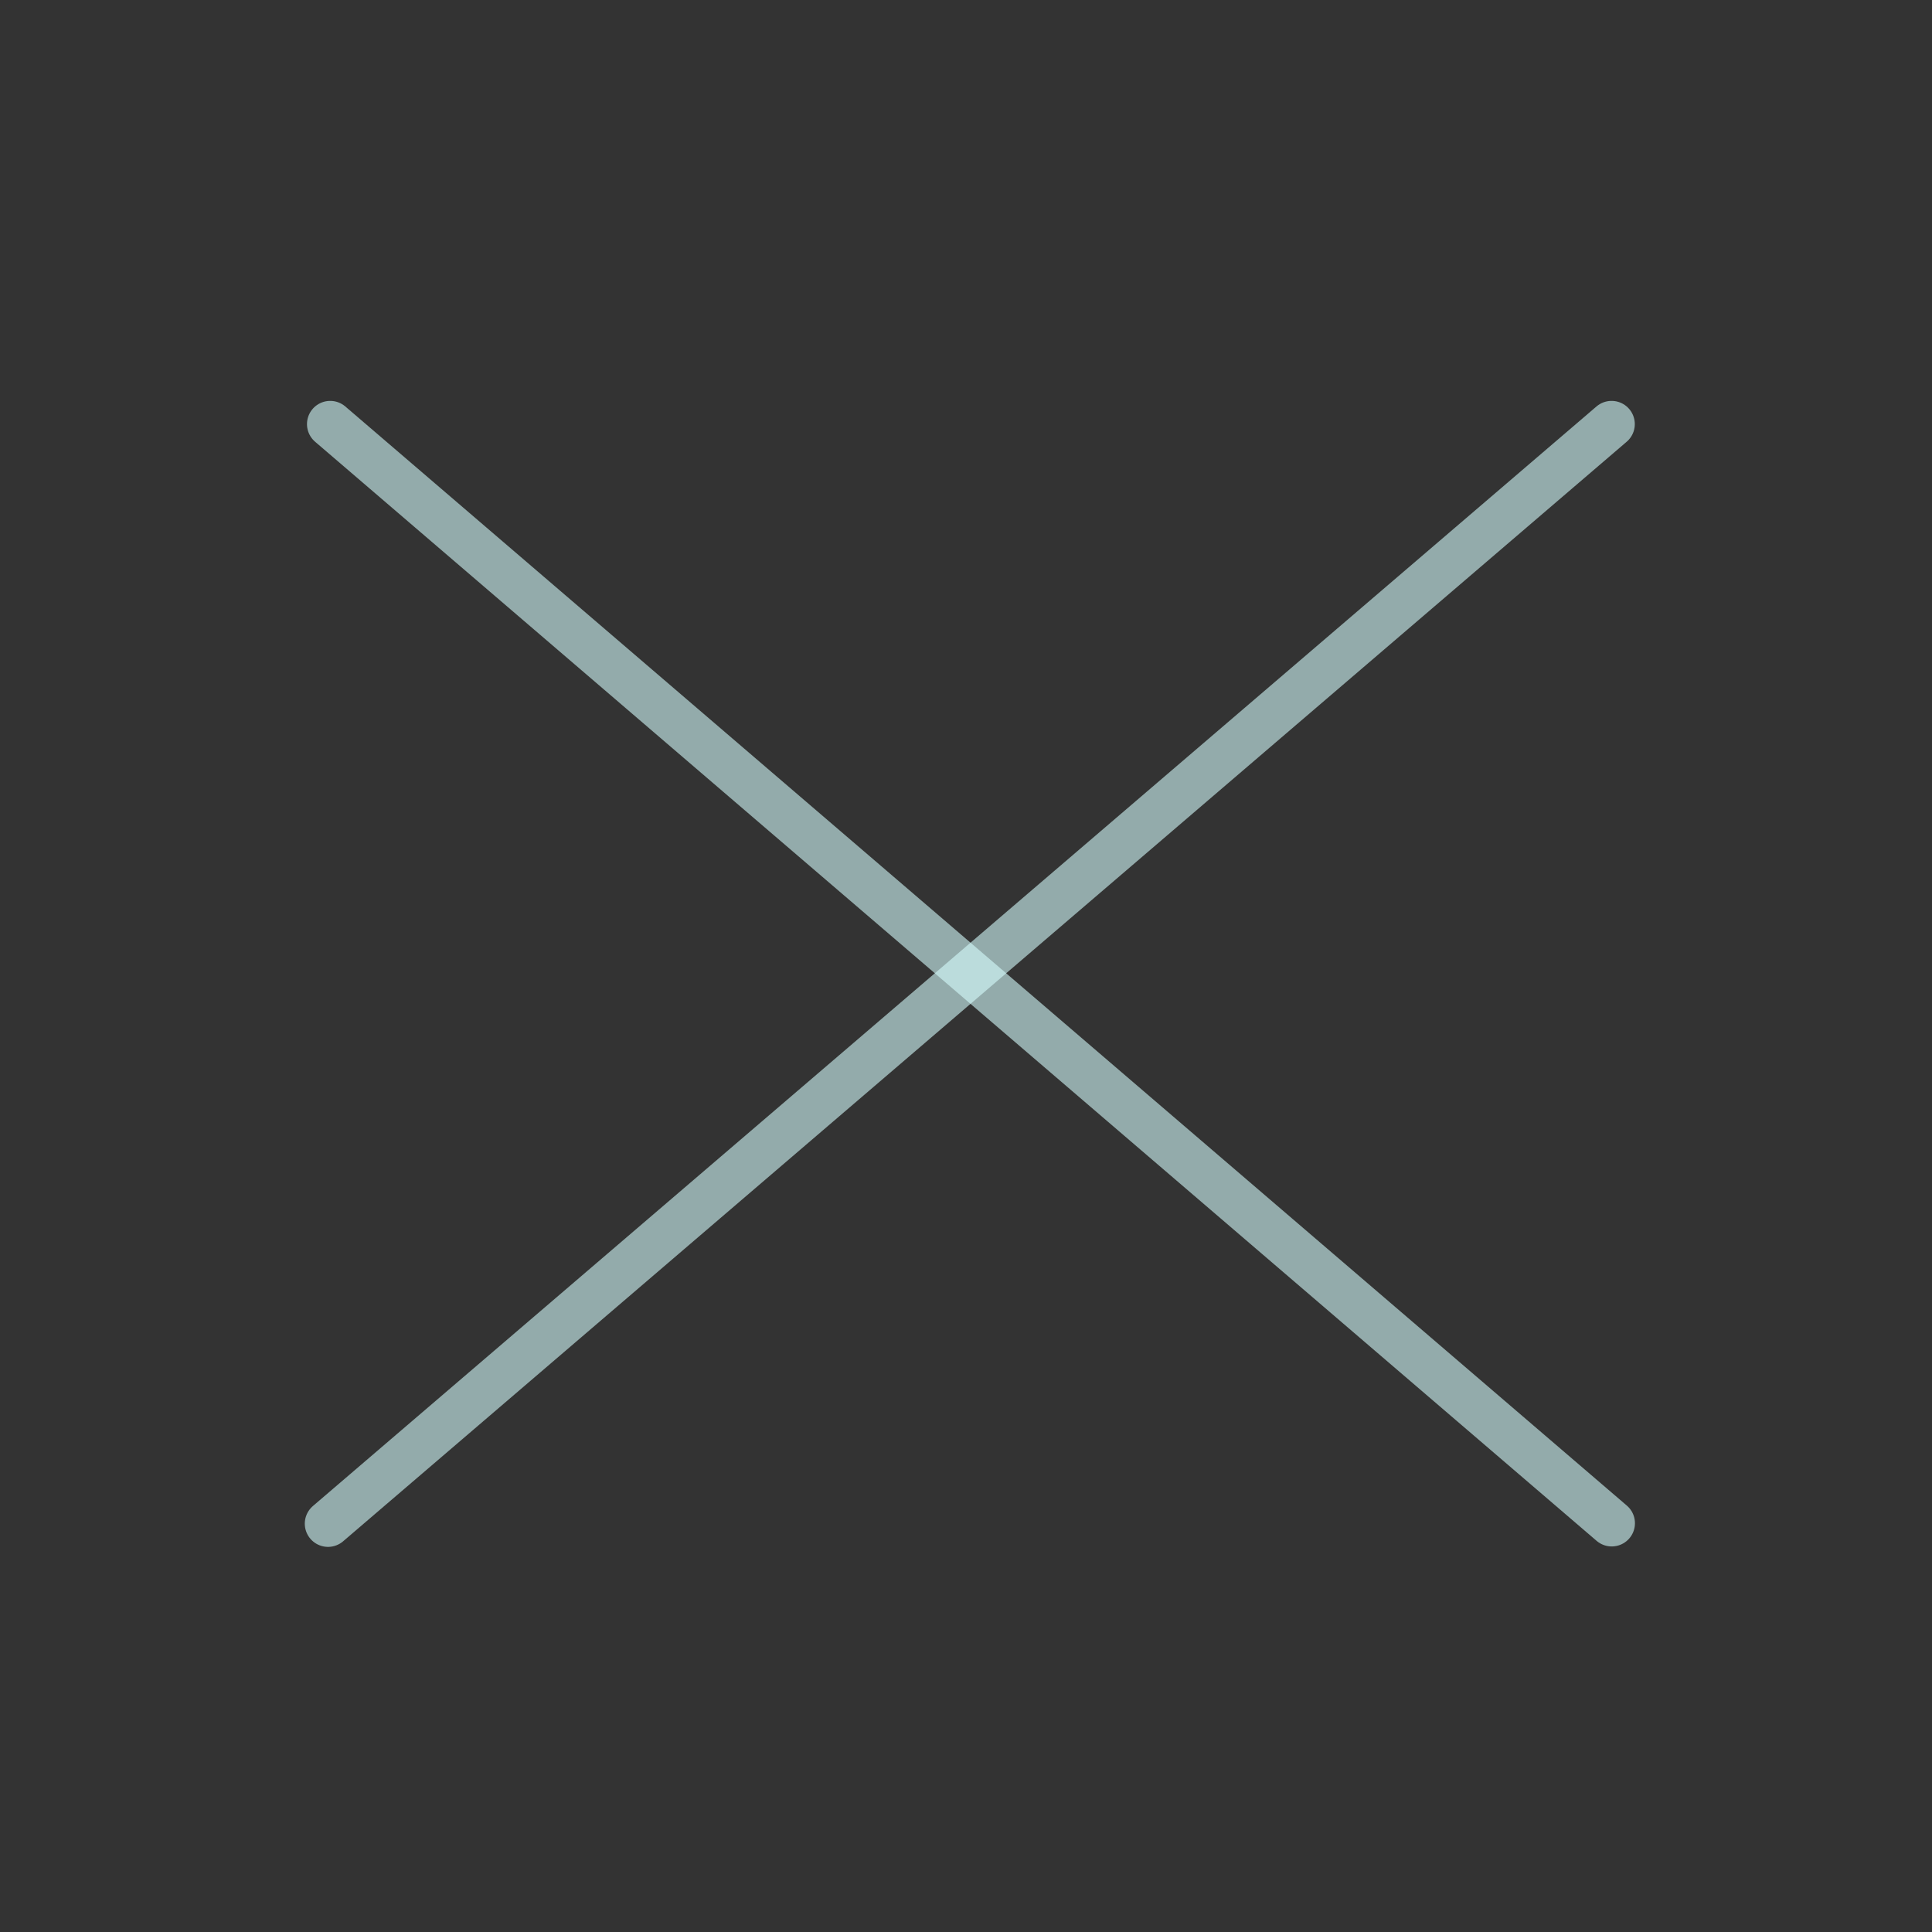 <?xml version="1.0" encoding="UTF-8" standalone="no"?>
<!-- Created with Inkscape (http://www.inkscape.org/) -->

<svg
   xmlns:dc="http://purl.org/dc/elements/1.1/"
   xmlns:cc="http://creativecommons.org/ns#"
   xmlns:rdf="http://www.w3.org/1999/02/22-rdf-syntax-ns#"
   xmlns:svg="http://www.w3.org/2000/svg"
   xmlns="http://www.w3.org/2000/svg"
   xmlns:sodipodi="http://sodipodi.sourceforge.net/DTD/sodipodi-0.dtd"
   xmlns:inkscape="http://www.inkscape.org/namespaces/inkscape"
   width="50"
   height="50"
   viewBox="0 0 13.229 13.229"
   version="1.1"
   id="svg8"
   inkscape:version="0.92.4 (5da689c313, 2019-01-14)"
   sodipodi:docname="pda_bm_default.svg">
  <rect x="0" y="0" width="13.229" height="13.229" fill="#333333" stroke="none"/>
  <defs
     id="defs2" />
  <sodipodi:namedview
     id="base"
     pagecolor="#ffffff"
     bordercolor="#666666"
     borderopacity="1.0"
     inkscape:pageopacity="0.0"
     inkscape:pageshadow="2"
     inkscape:zoom="11.445679"
     inkscape:cx="4.0010921"
     inkscape:cy="15.64912"
     inkscape:document-units="mm"
     inkscape:current-layer="layer1"
     showgrid="false"
     units="px"
     inkscape:window-width="1680"
     inkscape:window-height="990"
     inkscape:window-x="0"
     inkscape:window-y="31"
     inkscape:window-maximized="1" />
  <g
     inkscape:label="Layer 1"
     inkscape:groupmode="layer"
     id="layer1"
     transform="translate(0,-283.771)">
    <path
       style="fill:none;stroke:#d6ffff;stroke-width:0.318;stroke-linecap:round;stroke-linejoin:round;stroke-miterlimit:4;stroke-dasharray:none;stroke-opacity:0.588"
       d="m 2.261,286.675 8.775,7.526"
       id="path996"
       inkscape:connector-curvature="0"
       sodipodi:nodetypes="cc" />
    <path
       style="fill:none;stroke:#d6ffff;stroke-width:0.318;stroke-linecap:round;stroke-linejoin:miter;stroke-miterlimit:4;stroke-dasharray:none;stroke-opacity:0.588"
       d="m 11.035,286.675 -8.789,7.529"
       id="path998"
       inkscape:connector-curvature="0"
       sodipodi:nodetypes="cc" />
  </g>
</svg>
